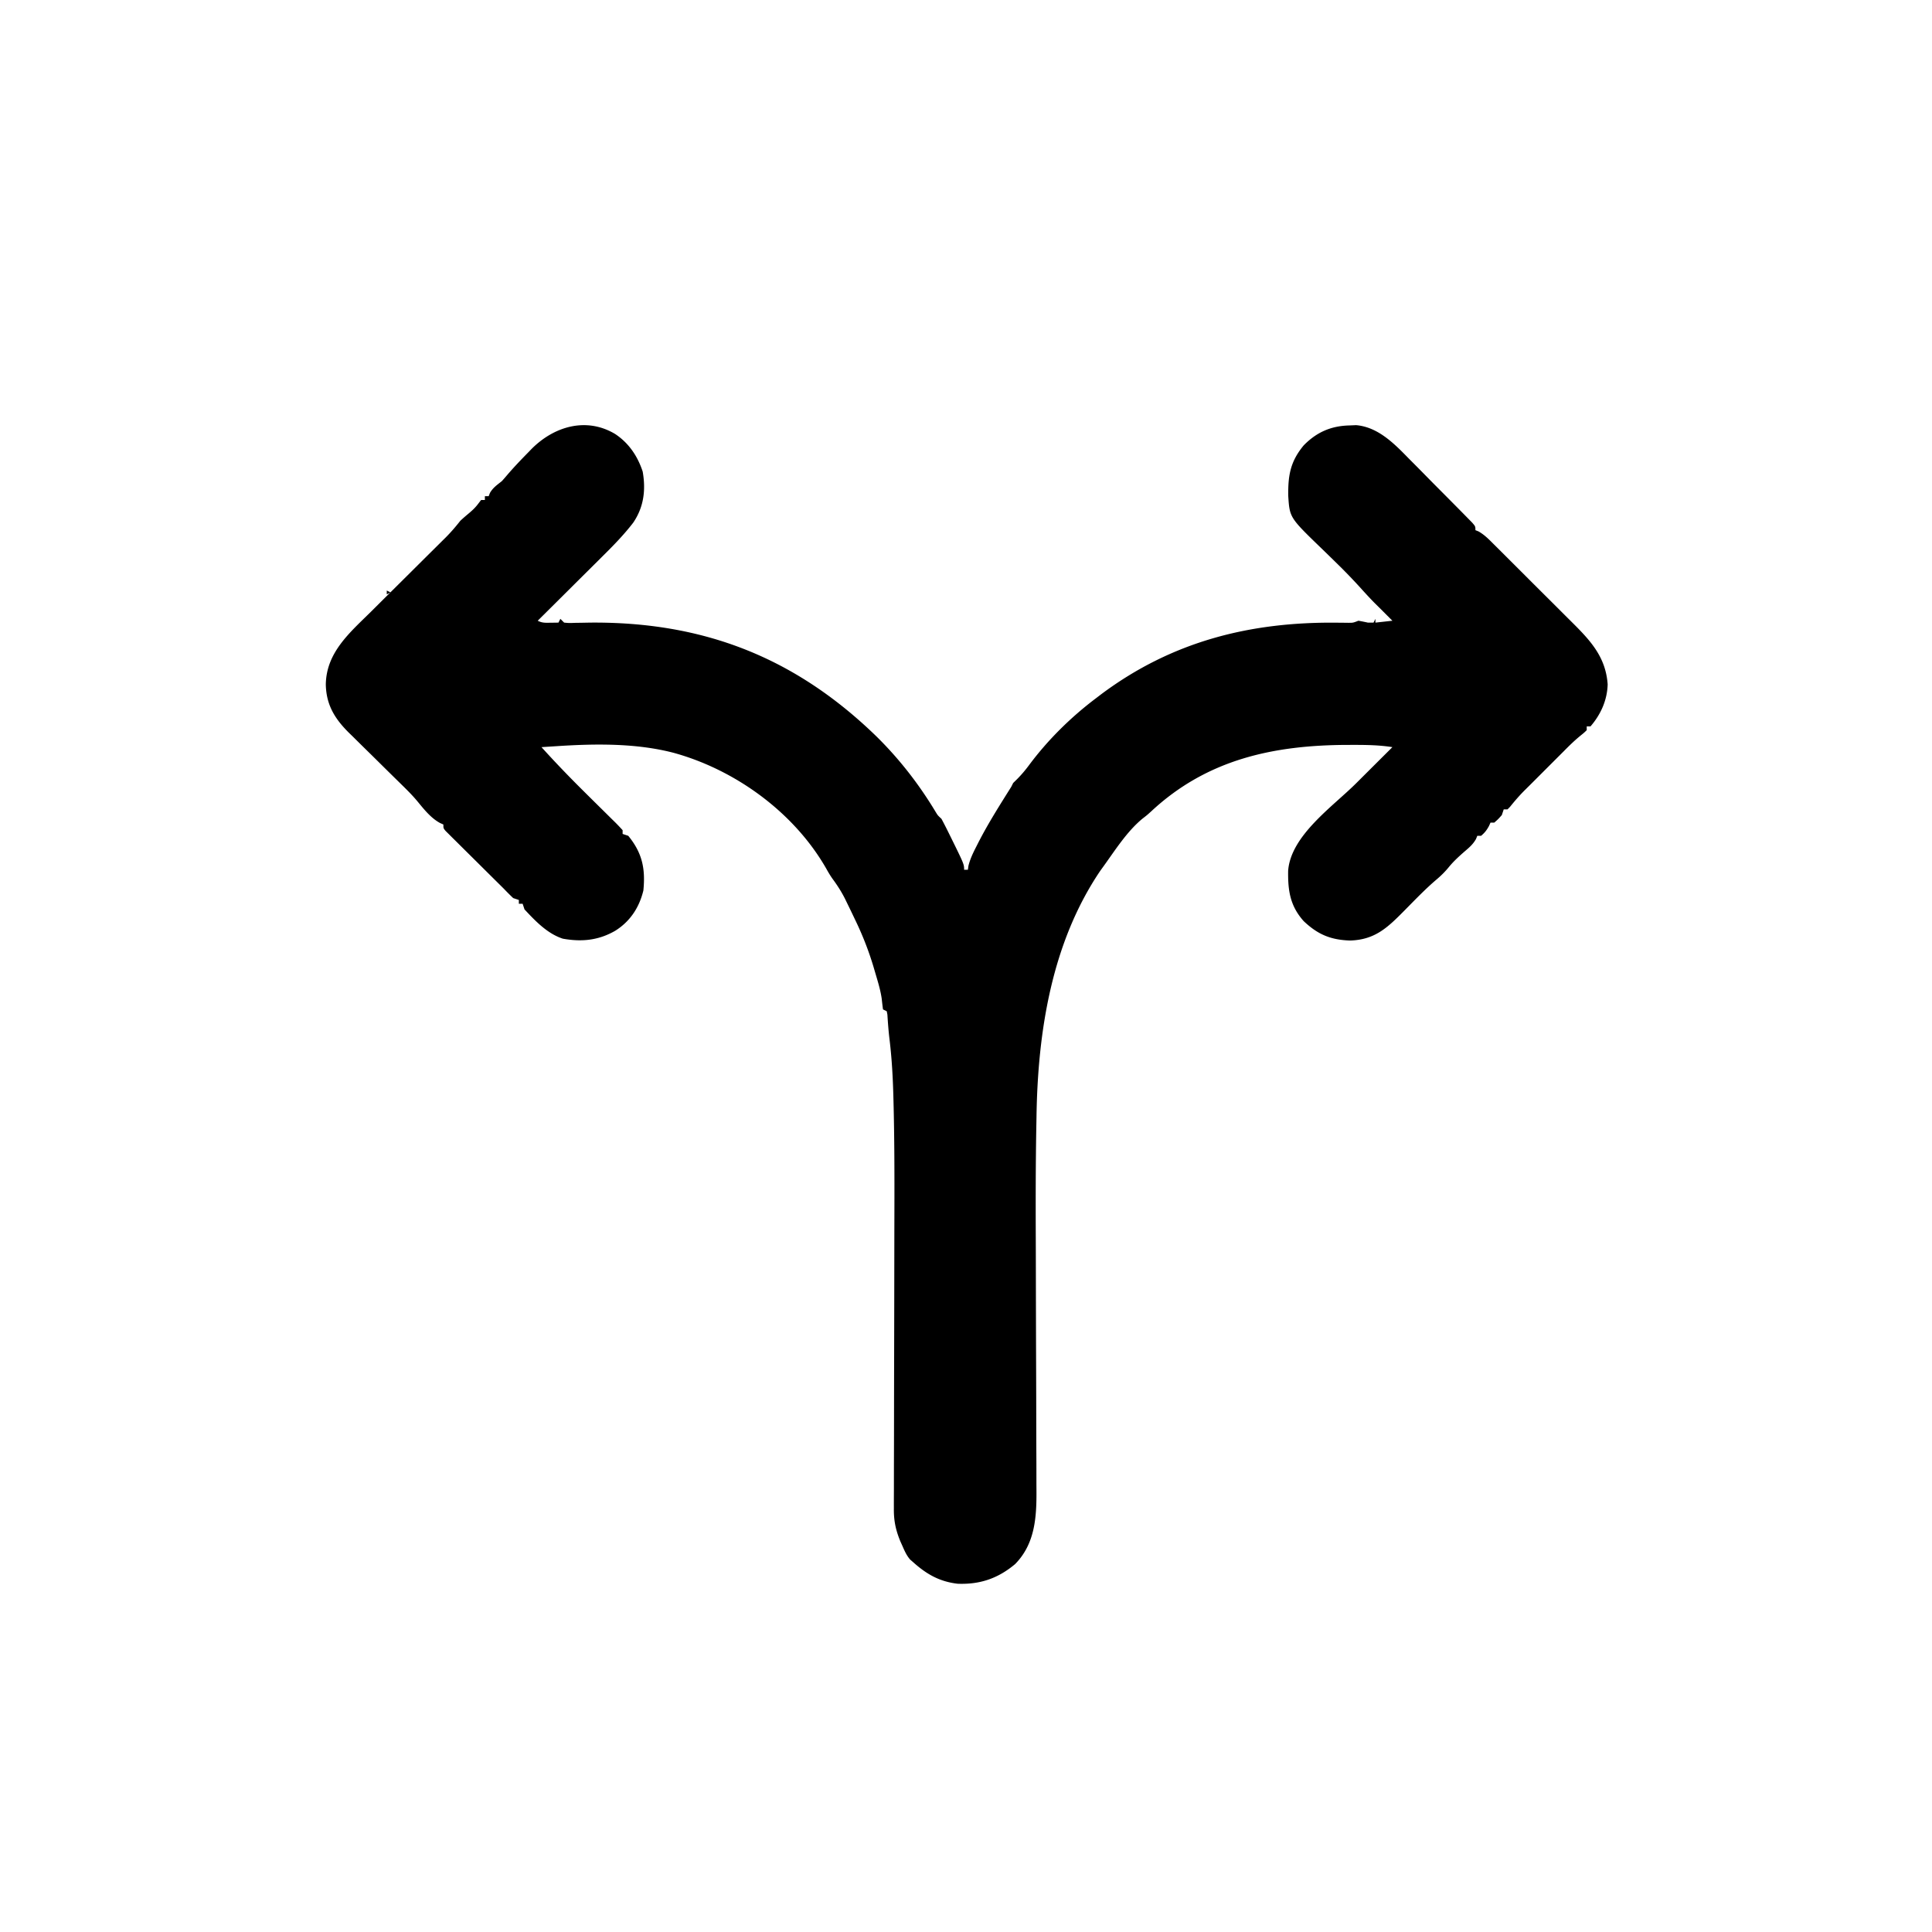 <svg xmlns="http://www.w3.org/2000/svg" style="display:block" viewBox="0 0 1024 1024"><path d="M0 0c7.248 4.788 11.93 11.704 14.64 19.95 1.72 9.807.593 18.831-5.04 27.106C4.694 53.427-.815 59.075-6.526 64.723q-1.5 1.493-2.997 2.988a3889 3889 0 0 1-7.817 7.767q-4.006 3.98-8.005 7.965A10931 10931 0 0 1-41 99c2.405 1.203 3.95 1.1 6.625 1.063l2.477-.028L-30 100l1-2 2 2c2.684.246 2.684.246 5.844.125l3.677-.052L-13.5 100c60.118-.587 108.83 18.351 151.99 60.27 12.213 12.02 22.639 25.432 31.467 40.136 1.077 1.764 1.077 1.764 3.043 3.594a247 247 0 0 1 3.875 7.563l1.08 2.184C185 228.065 185 228.065 185 231h2l.281-2.04c.903-3.718 2.49-6.947 4.219-10.335l1.066-2.11C197.79 206.333 203.92 196.689 210 187l1-2 2.266-2.234c2.304-2.332 4.27-4.694 6.22-7.32C229.458 162.062 241.672 150.037 255 140l2.656-2.031c37.42-27.957 78.773-38.435 125.005-37.933l3.14.026 2.817.036c2.532.006 2.532.006 5.382-1.098q2.512.44 5 1h3l1-2v2l9-1-3.187-3.187L405 92l-2.313-2.281c-2.65-2.682-5.177-5.44-7.699-8.242a298 298 0 0 0-12.32-12.766l-1.61-1.58c-2.17-2.125-4.342-4.247-6.528-6.355-16.988-16.413-16.988-16.413-17.733-27.913-.145-10.946 1.115-18.247 8.176-26.785 6.793-6.963 14.433-10.33 24.152-10.578l3.633-.156c11.503.98 20.074 9.63 27.695 17.453a1967 1967 0 0 0 3.11 3.121 1106 1106 0 0 1 6.423 6.505c2.736 2.794 5.49 5.57 8.252 8.34q3.194 3.208 6.377 6.428 1.522 1.54 3.048 3.077a1053 1053 0 0 1 4.213 4.286l2.42 2.462C456 49 456 49 456 51l1.644.661c3.152 1.791 5.518 4.214 8.055 6.763l1.692 1.677a1766 1766 0 0 1 5.511 5.5l3.848 3.836q4.035 4.022 8.057 8.055A3436 3436 0 0 0 495.11 87.76q3.979 3.96 7.945 7.932a1411 1411 0 0 0 3.797 3.782c9.972 9.902 18.232 18.614 19.242 33.26-.241 8.403-3.653 15.966-9.094 22.266h-2v2c-1.355 1.332-1.355 1.332-3.187 2.813-3.138 2.549-5.978 5.312-8.813 8.187q-2.233 2.235-4.469 4.469l-2.48 2.48-7.582 7.582-2.368 2.37a820 820 0 0 1-3.696 3.672c-2.91 2.87-5.507 5.896-8.073 9.072L473 199h-2l-1 3c-1.937 2.188-1.937 2.188-4 4h-2l-.812 1.813c-1.187 2.185-2.284 3.6-4.188 5.187h-2l-.703 1.73c-1.615 2.827-3.573 4.472-6.047 6.583-3.015 2.638-5.84 5.209-8.375 8.312-1.972 2.403-4.002 4.43-6.375 6.438-5.983 5.08-11.4 10.76-16.915 16.335-9.015 9.11-15.667 15.712-29.022 16.102-10.278-.329-17.126-3.208-24.583-10.281-7.198-8.065-8.391-16.12-8.238-26.66 1.353-18.674 23.603-34.024 35.945-46.309l5.631-5.617Q405.155 172.813 412 166c-7.19-1.141-14.237-1.2-21.5-1.187l-2.076.001c-39.357.094-74.567 7.617-104.135 35.108C282 202 282 202 279.477 203.953c-8.13 6.72-14.34 16.535-20.477 25.047l-1.734 2.395c-25.78 37.993-33.192 85.15-33.891 130.018l-.115 6.316c-.338 19.599-.352 39.195-.274 58.796.024 6.073.037 12.146.048 18.219.032 17.221.075 34.443.137 51.665q.053 14.418.07 28.836.014 9.038.06 18.074c.017 3.733.02 7.465.02 11.198q.003 2.577.023 5.152c.106 14.328-.687 28.537-11.313 39.331-9.046 7.604-18.632 10.872-30.418 10.414-9.593-1.1-16.5-5.028-23.613-11.414l-1.59-1.383c-1.858-2.13-2.833-4.346-3.972-6.93l-1.254-2.8c-2.402-5.859-3.473-10.765-3.418-17.104l-.003-2.461c0-2.714.013-5.428.026-8.143l.004-5.852q.005-6.305.026-12.61c.022-6.686.03-13.371.037-20.057q.018-15.93.057-31.858.066-28.341.1-56.682.013-9.906.04-19.813c.053-19.7.035-39.388-.492-59.082l-.06-2.289c-.27-10.065-.818-20.059-2.032-30.057-.526-4.353-.853-8.703-1.125-13.078L144 306l-2-1a220 220 0 0 1-.655-5.54c-.668-4.768-2.114-9.348-3.47-13.96l-.946-3.217c-2.654-8.79-5.912-17.04-9.929-25.283l-1.005-2.11a750 750 0 0 0-3.12-6.452l-.947-1.95c-1.933-3.856-4.14-7.284-6.703-10.75-1.21-1.716-2.24-3.456-3.256-5.293C94.943 200.65 63.83 178.022 31 169c-19.882-5.182-41.789-4.854-62.187-3.5l-2.307.145q-2.753.174-5.506.355c6.925 7.666 14.06 15.1 21.387 22.383l1.976 1.965a3003 3003 0 0 0 10.032 9.922l3.753 3.718 1.788 1.747C1.33 207.12 2.67 208.555 4 210v2l3 1c7.398 9.062 9.163 17.392 8 29-2.204 9.064-7.076 16.45-15 21.375-8.836 5.07-17.674 5.93-27.676 4.148C-35.877 264.866-42.237 258.18-48 252l-1-3h-2v-2l-3-1a141 141 0 0 1-5-5 923 923 0 0 0-3.505-3.473q-5.279-5.227-10.544-10.466a2755 2755 0 0 0-4.554-4.513 2651 2651 0 0 1-6.573-6.528l-2.073-2.043-1.893-1.892-1.677-1.663C-91 209-91 209-91 207l-1.785-.797c-4.792-2.603-8.41-7.152-11.84-11.328-2.315-2.803-4.787-5.332-7.375-7.875l-1.762-1.733-4.013-3.939a3555 3555 0 0 1-9.281-9.164 1533 1533 0 0 0-4.888-4.806 1508 1508 0 0 1-7.087-6.999l-2.194-2.131c-7.445-7.442-11.844-14.717-12.088-25.353.192-17.083 12.77-27.623 24.106-38.828l3.708-3.692c3.23-3.218 6.468-6.43 9.706-9.641q7.79-7.726 15.564-15.468 2.706-2.689 5.417-5.372l3.328-3.309 1.51-1.489C-87.089 52.201-84.515 49.199-82 46a103 103 0 0 1 4.063-3.562c2.165-1.8 3.89-3.374 5.558-5.653L-71 35h2v-2h2l.688-1.75c1.66-2.845 3.733-4.187 6.312-6.25q1.498-1.662 2.938-3.375c3.514-4.092 7.219-7.968 11-11.812l1.736-1.8C-32.487-3.923-15.405-9.162 0 0" transform="translate(326 230)" style="fill:#000"/><path d="m0 0 2 1-2 1z" transform="translate(205 313)" style="fill:#000"/><path d="m0 0 2 1Z" transform="translate(465 528)" style="fill:#000"/><path d="m0 0 2 1Z" transform="translate(675 398)" style="fill:#000"/><path d="m0 0 2 1Z" transform="translate(333 396)" style="fill:#000"/><path d="m0 0 2 1Z" transform="translate(680 329)" style="fill:#000"/></svg>